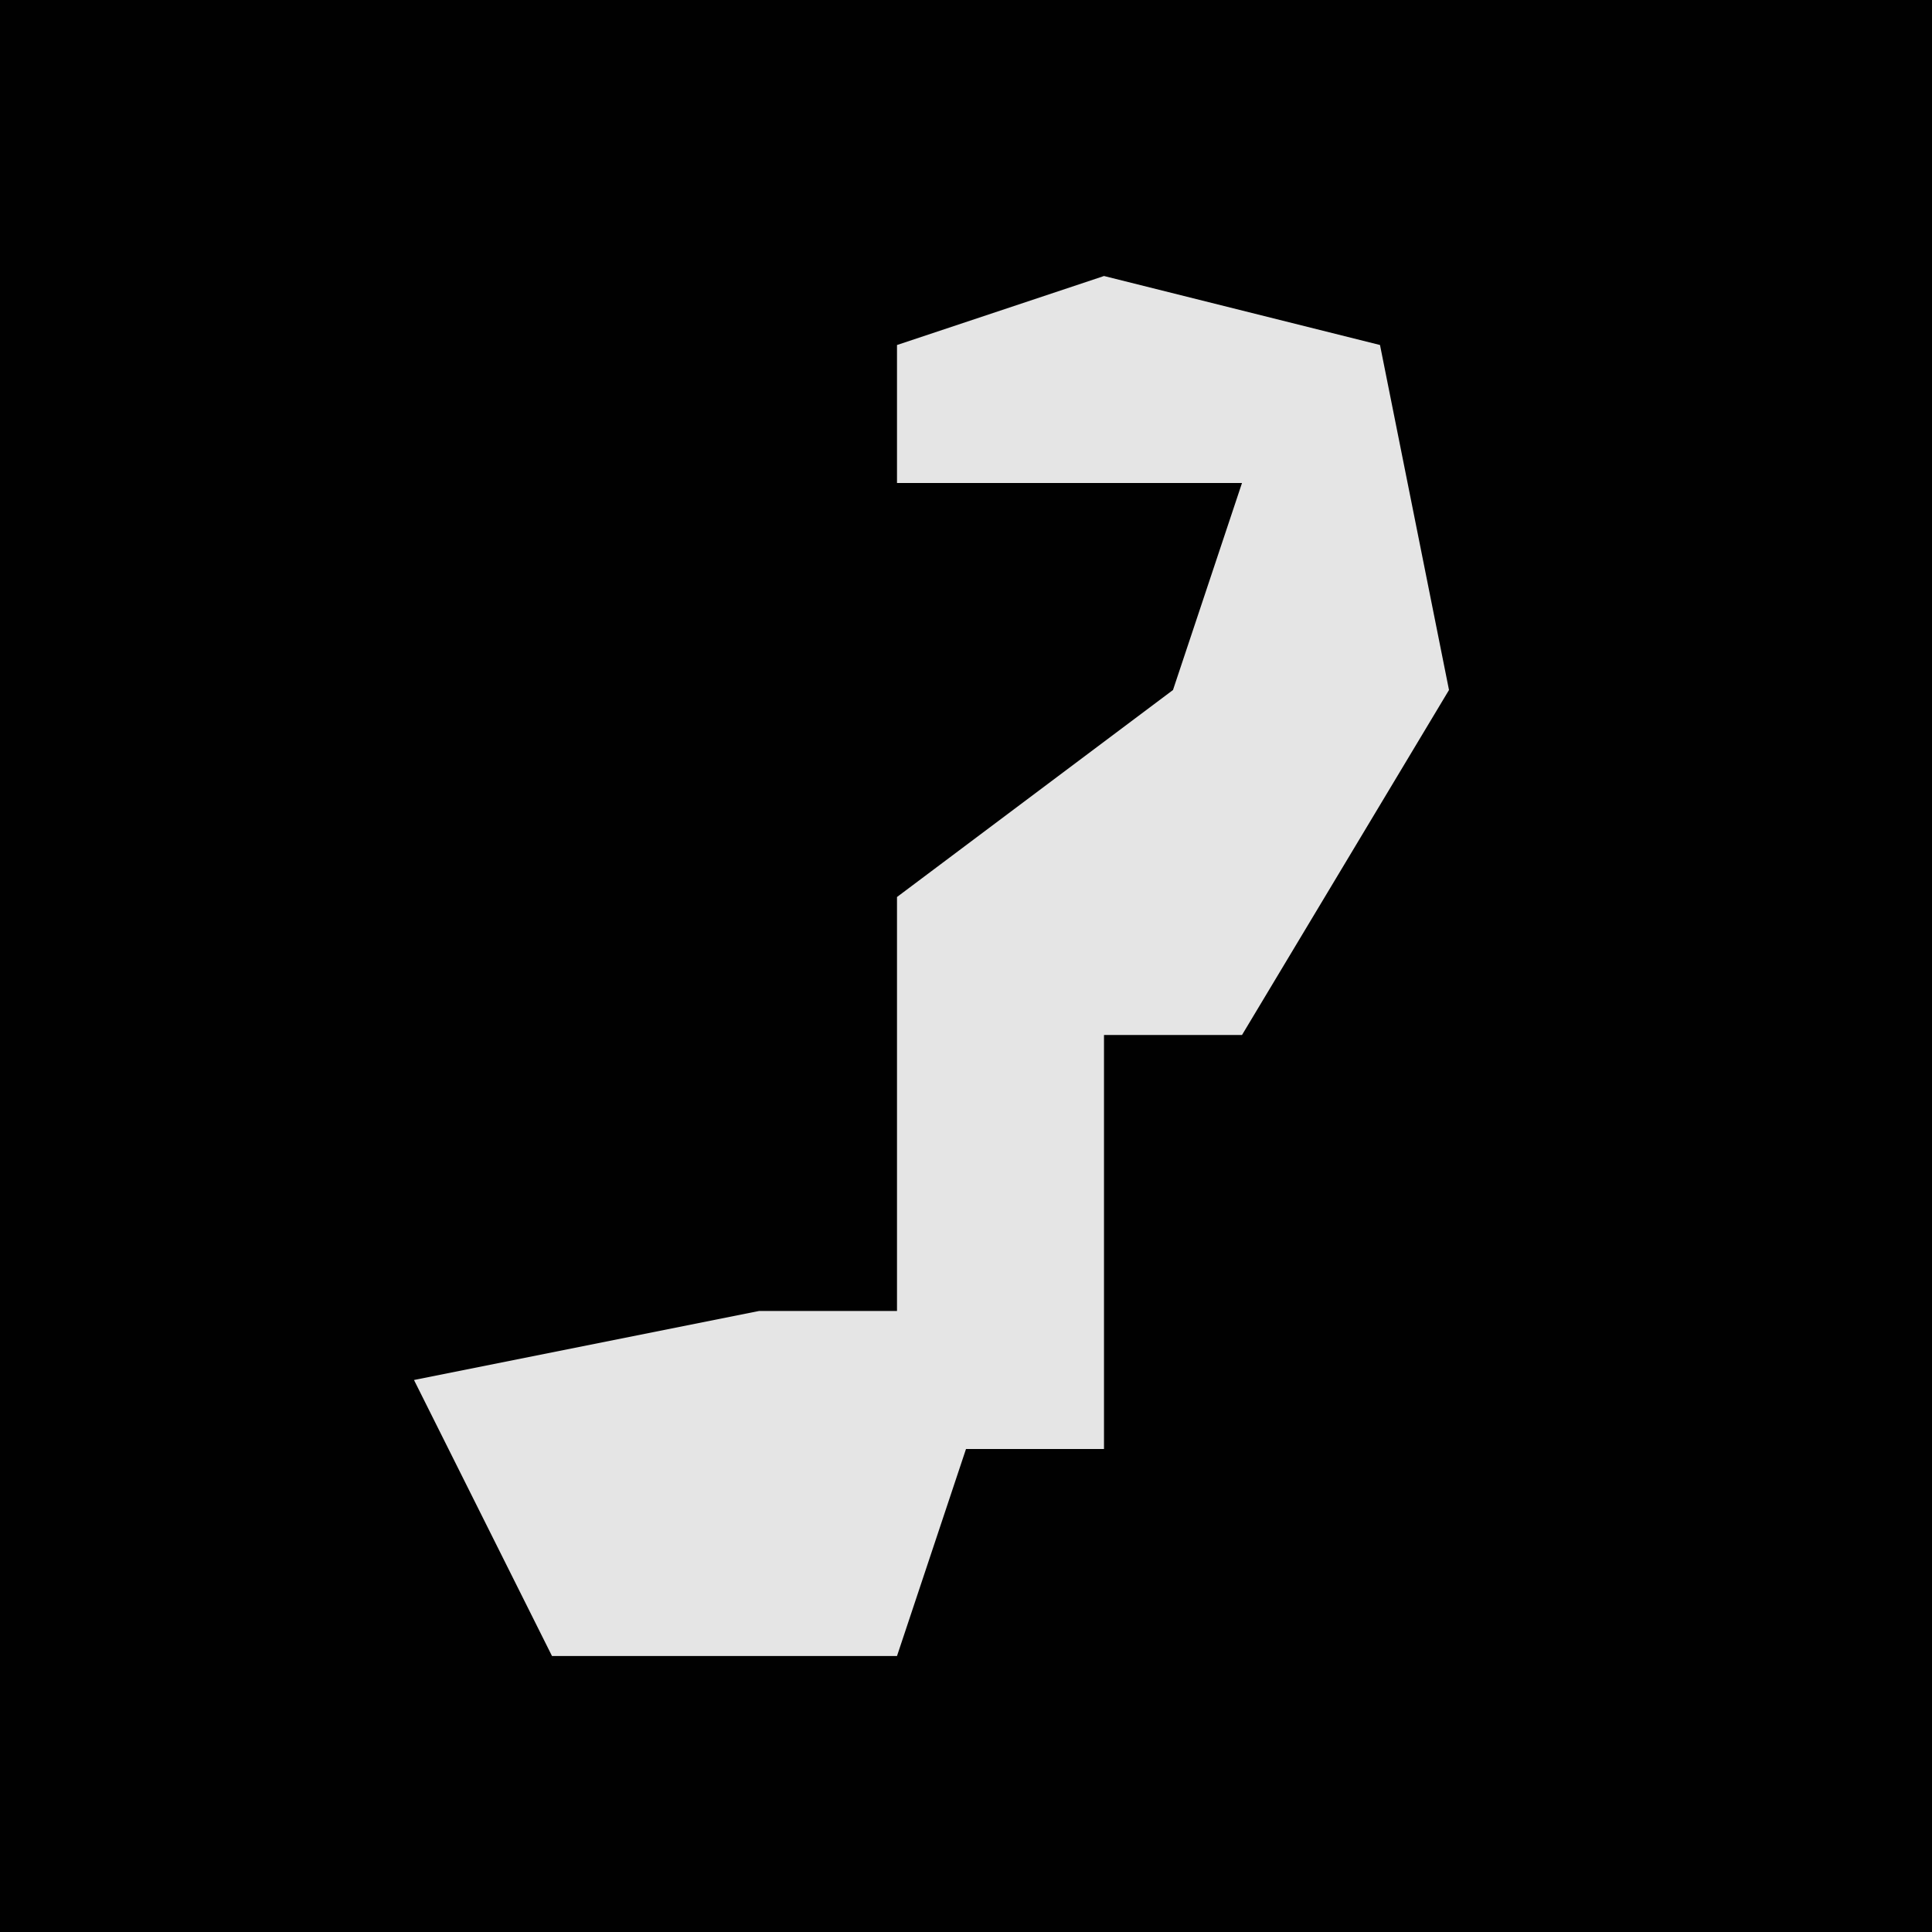<?xml version="1.0" encoding="UTF-8"?>
<svg version="1.1" xmlns="http://www.w3.org/2000/svg" width="28" height="28">
<path d="M0,0 L28,0 L28,28 L0,28 Z " fill="#010101" transform="translate(0,0)"/>
<path d="M0,0 L4,1 L5,6 L2,11 L0,11 L0,17 L-2,17 L-3,20 L-8,20 L-10,16 L-5,15 L-3,15 L-3,9 L1,6 L2,3 L-3,3 L-3,1 Z " fill="#E5E5E5" transform="translate(16,4)"/>
</svg>
